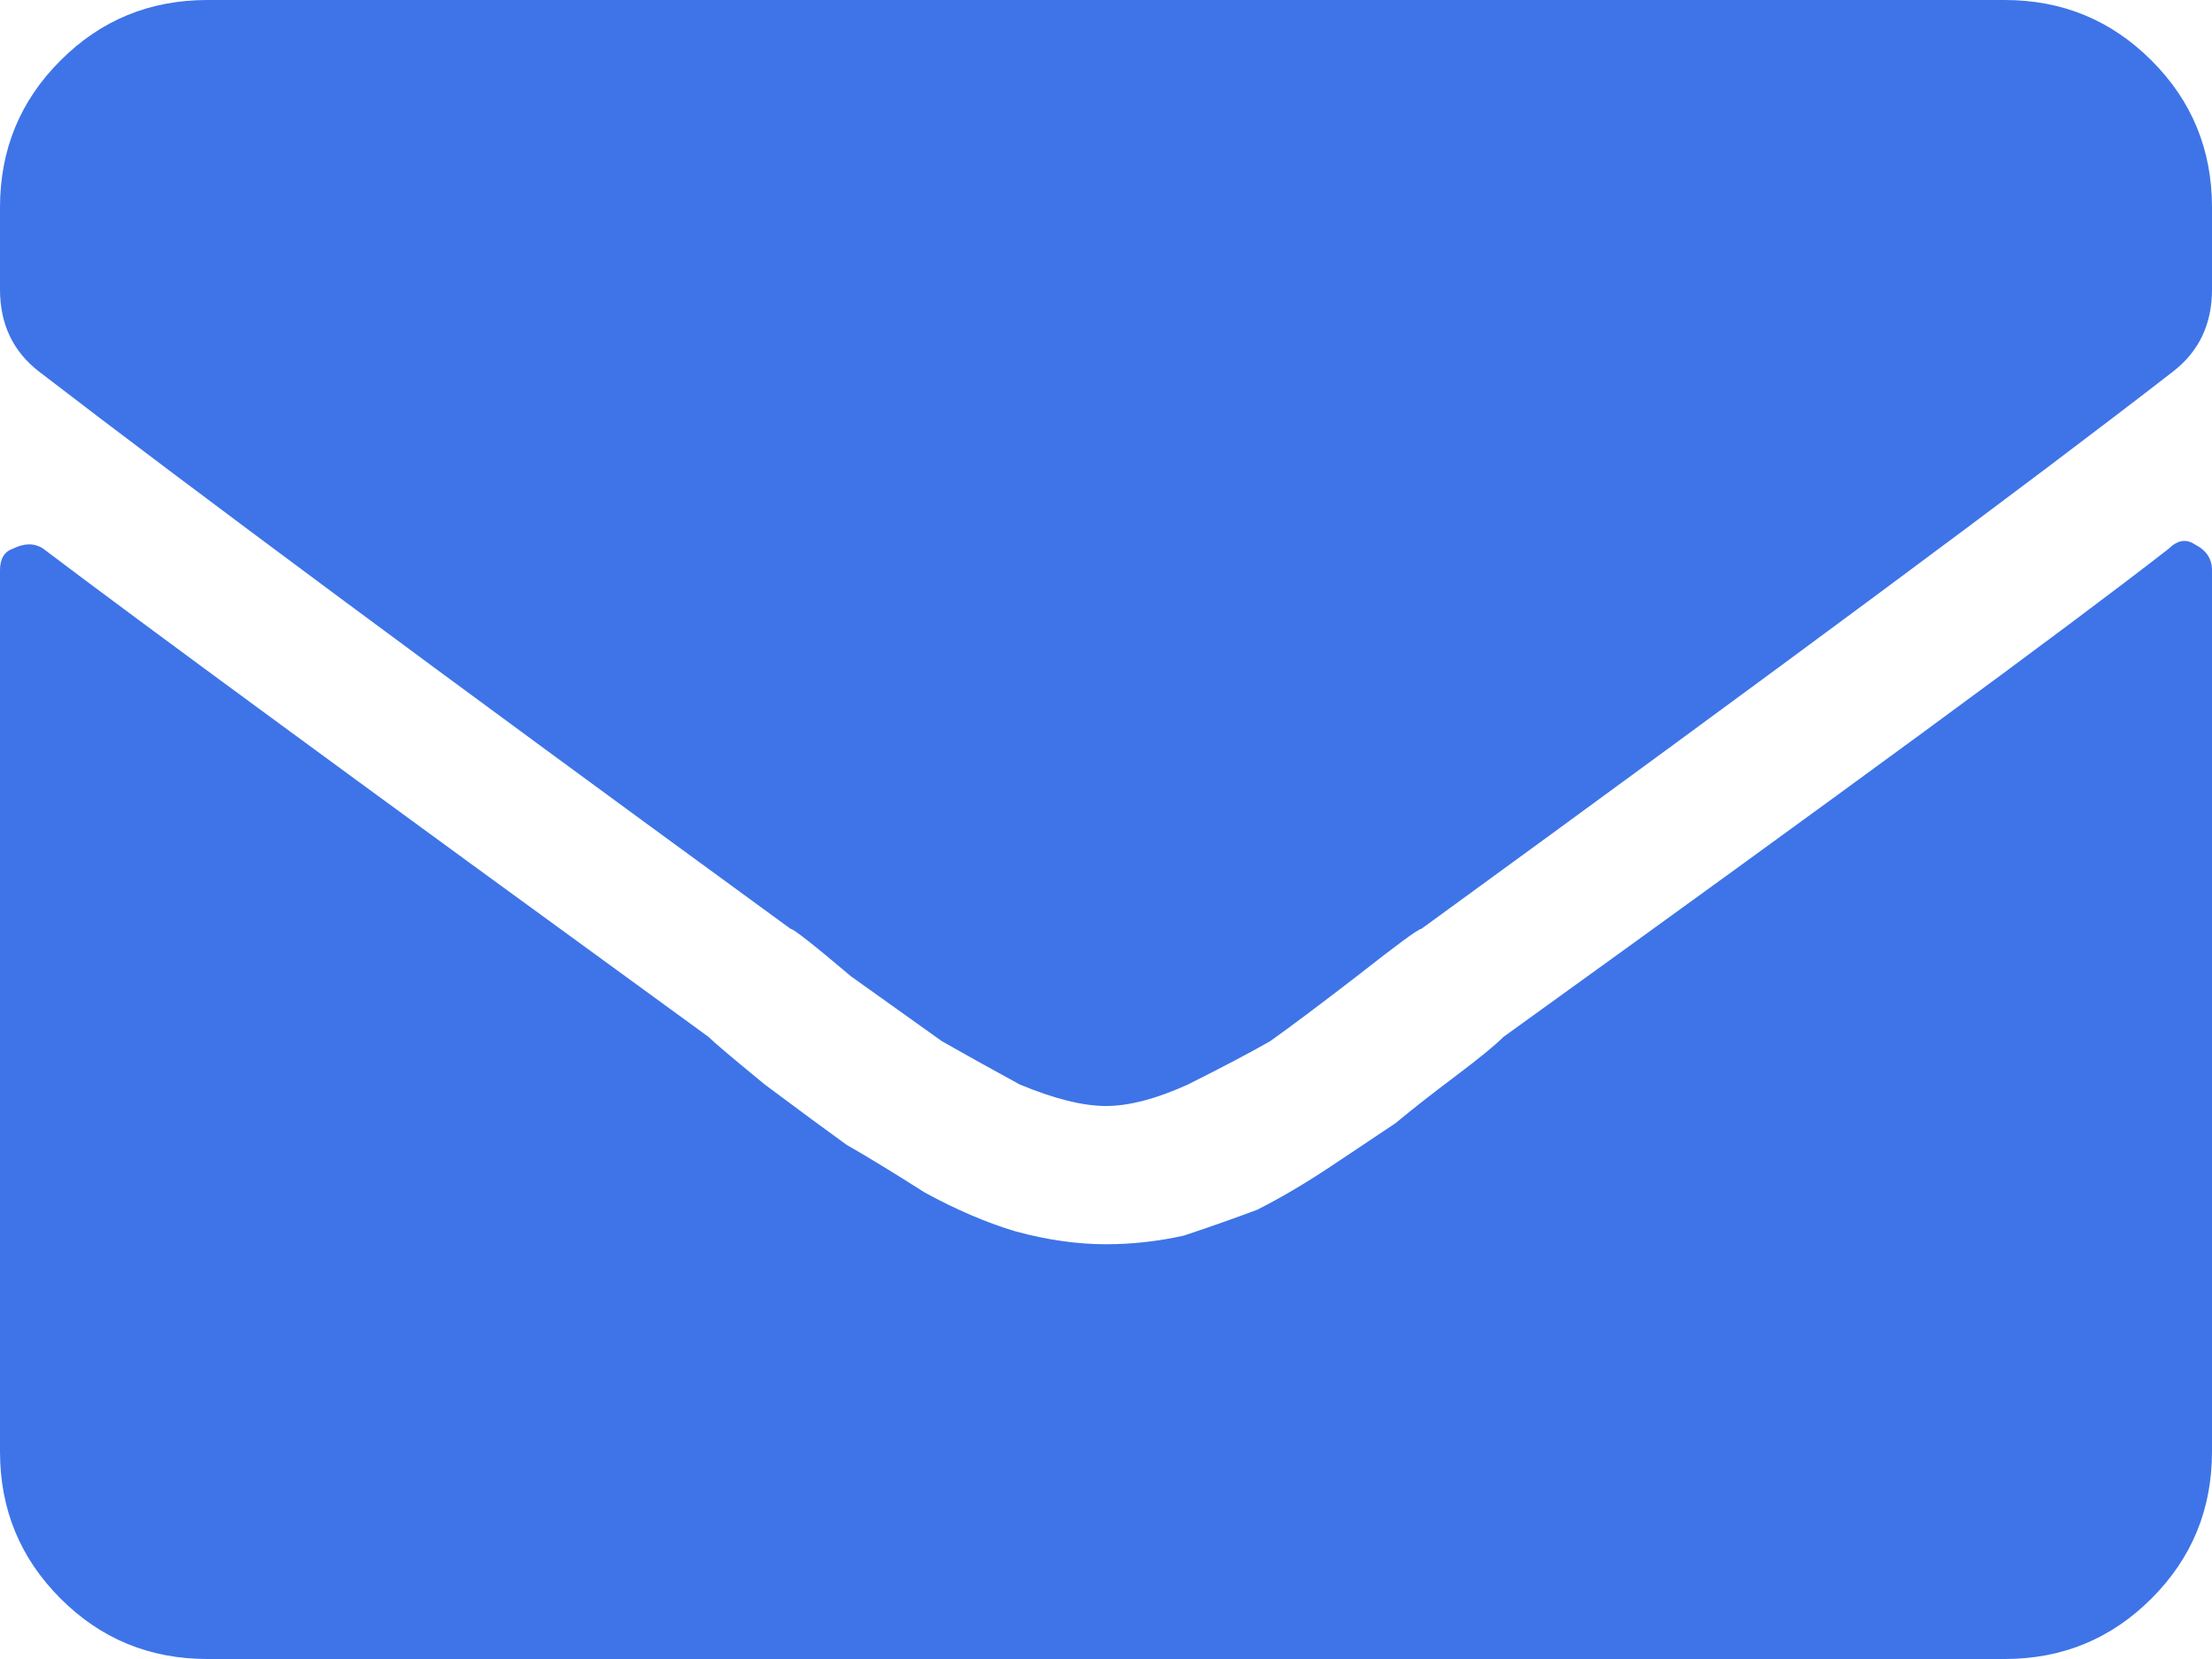 <svg width="20" height="15" viewBox="0 0 20 15" fill="none" xmlns="http://www.w3.org/2000/svg">
<path d="M19.609 4.961C19.688 4.883 19.766 4.87 19.844 4.922C19.948 4.974 20 5.052 20 5.156V13.125C20 13.646 19.818 14.088 19.453 14.453C19.088 14.818 18.646 15 18.125 15L1.875 15C1.354 15 0.911 14.818 0.547 14.453C0.182 14.088 0 13.646 0 13.125L0 5.156C0 5.052 0.039 4.987 0.117 4.961C0.221 4.909 0.312 4.909 0.391 4.961C1.25 5.612 3.255 7.083 6.406 9.375C6.458 9.427 6.628 9.57 6.914 9.805C7.227 10.039 7.474 10.221 7.656 10.352C7.839 10.456 8.073 10.599 8.359 10.781C8.646 10.938 8.919 11.055 9.18 11.133C9.466 11.211 9.74 11.25 10 11.25C10.234 11.25 10.469 11.224 10.703 11.172C10.938 11.094 11.159 11.016 11.367 10.938C11.575 10.833 11.797 10.703 12.031 10.547C12.266 10.391 12.461 10.26 12.617 10.156C12.773 10.026 12.956 9.883 13.164 9.727C13.372 9.57 13.516 9.453 13.594 9.375C16.667 7.161 18.672 5.69 19.609 4.961ZM10 10C9.792 10 9.531 9.935 9.219 9.805C8.932 9.648 8.698 9.518 8.516 9.414C8.333 9.284 8.06 9.089 7.695 8.828C7.357 8.542 7.174 8.398 7.148 8.398C3.971 6.081 1.706 4.401 0.352 3.359C0.117 3.177 0 2.93 0 2.617L0 1.875C0 1.354 0.182 0.911 0.547 0.547C0.911 0.182 1.354 0 1.875 0L18.125 0C18.646 0 19.088 0.182 19.453 0.547C19.818 0.911 20 1.354 20 1.875V2.617C20 2.93 19.883 3.177 19.648 3.359C18.372 4.349 16.107 6.029 12.852 8.398C12.825 8.398 12.63 8.542 12.266 8.828C11.927 9.089 11.667 9.284 11.484 9.414C11.302 9.518 11.055 9.648 10.742 9.805C10.456 9.935 10.208 10 10 10Z" fill="#3E74E7"/>
</svg>
